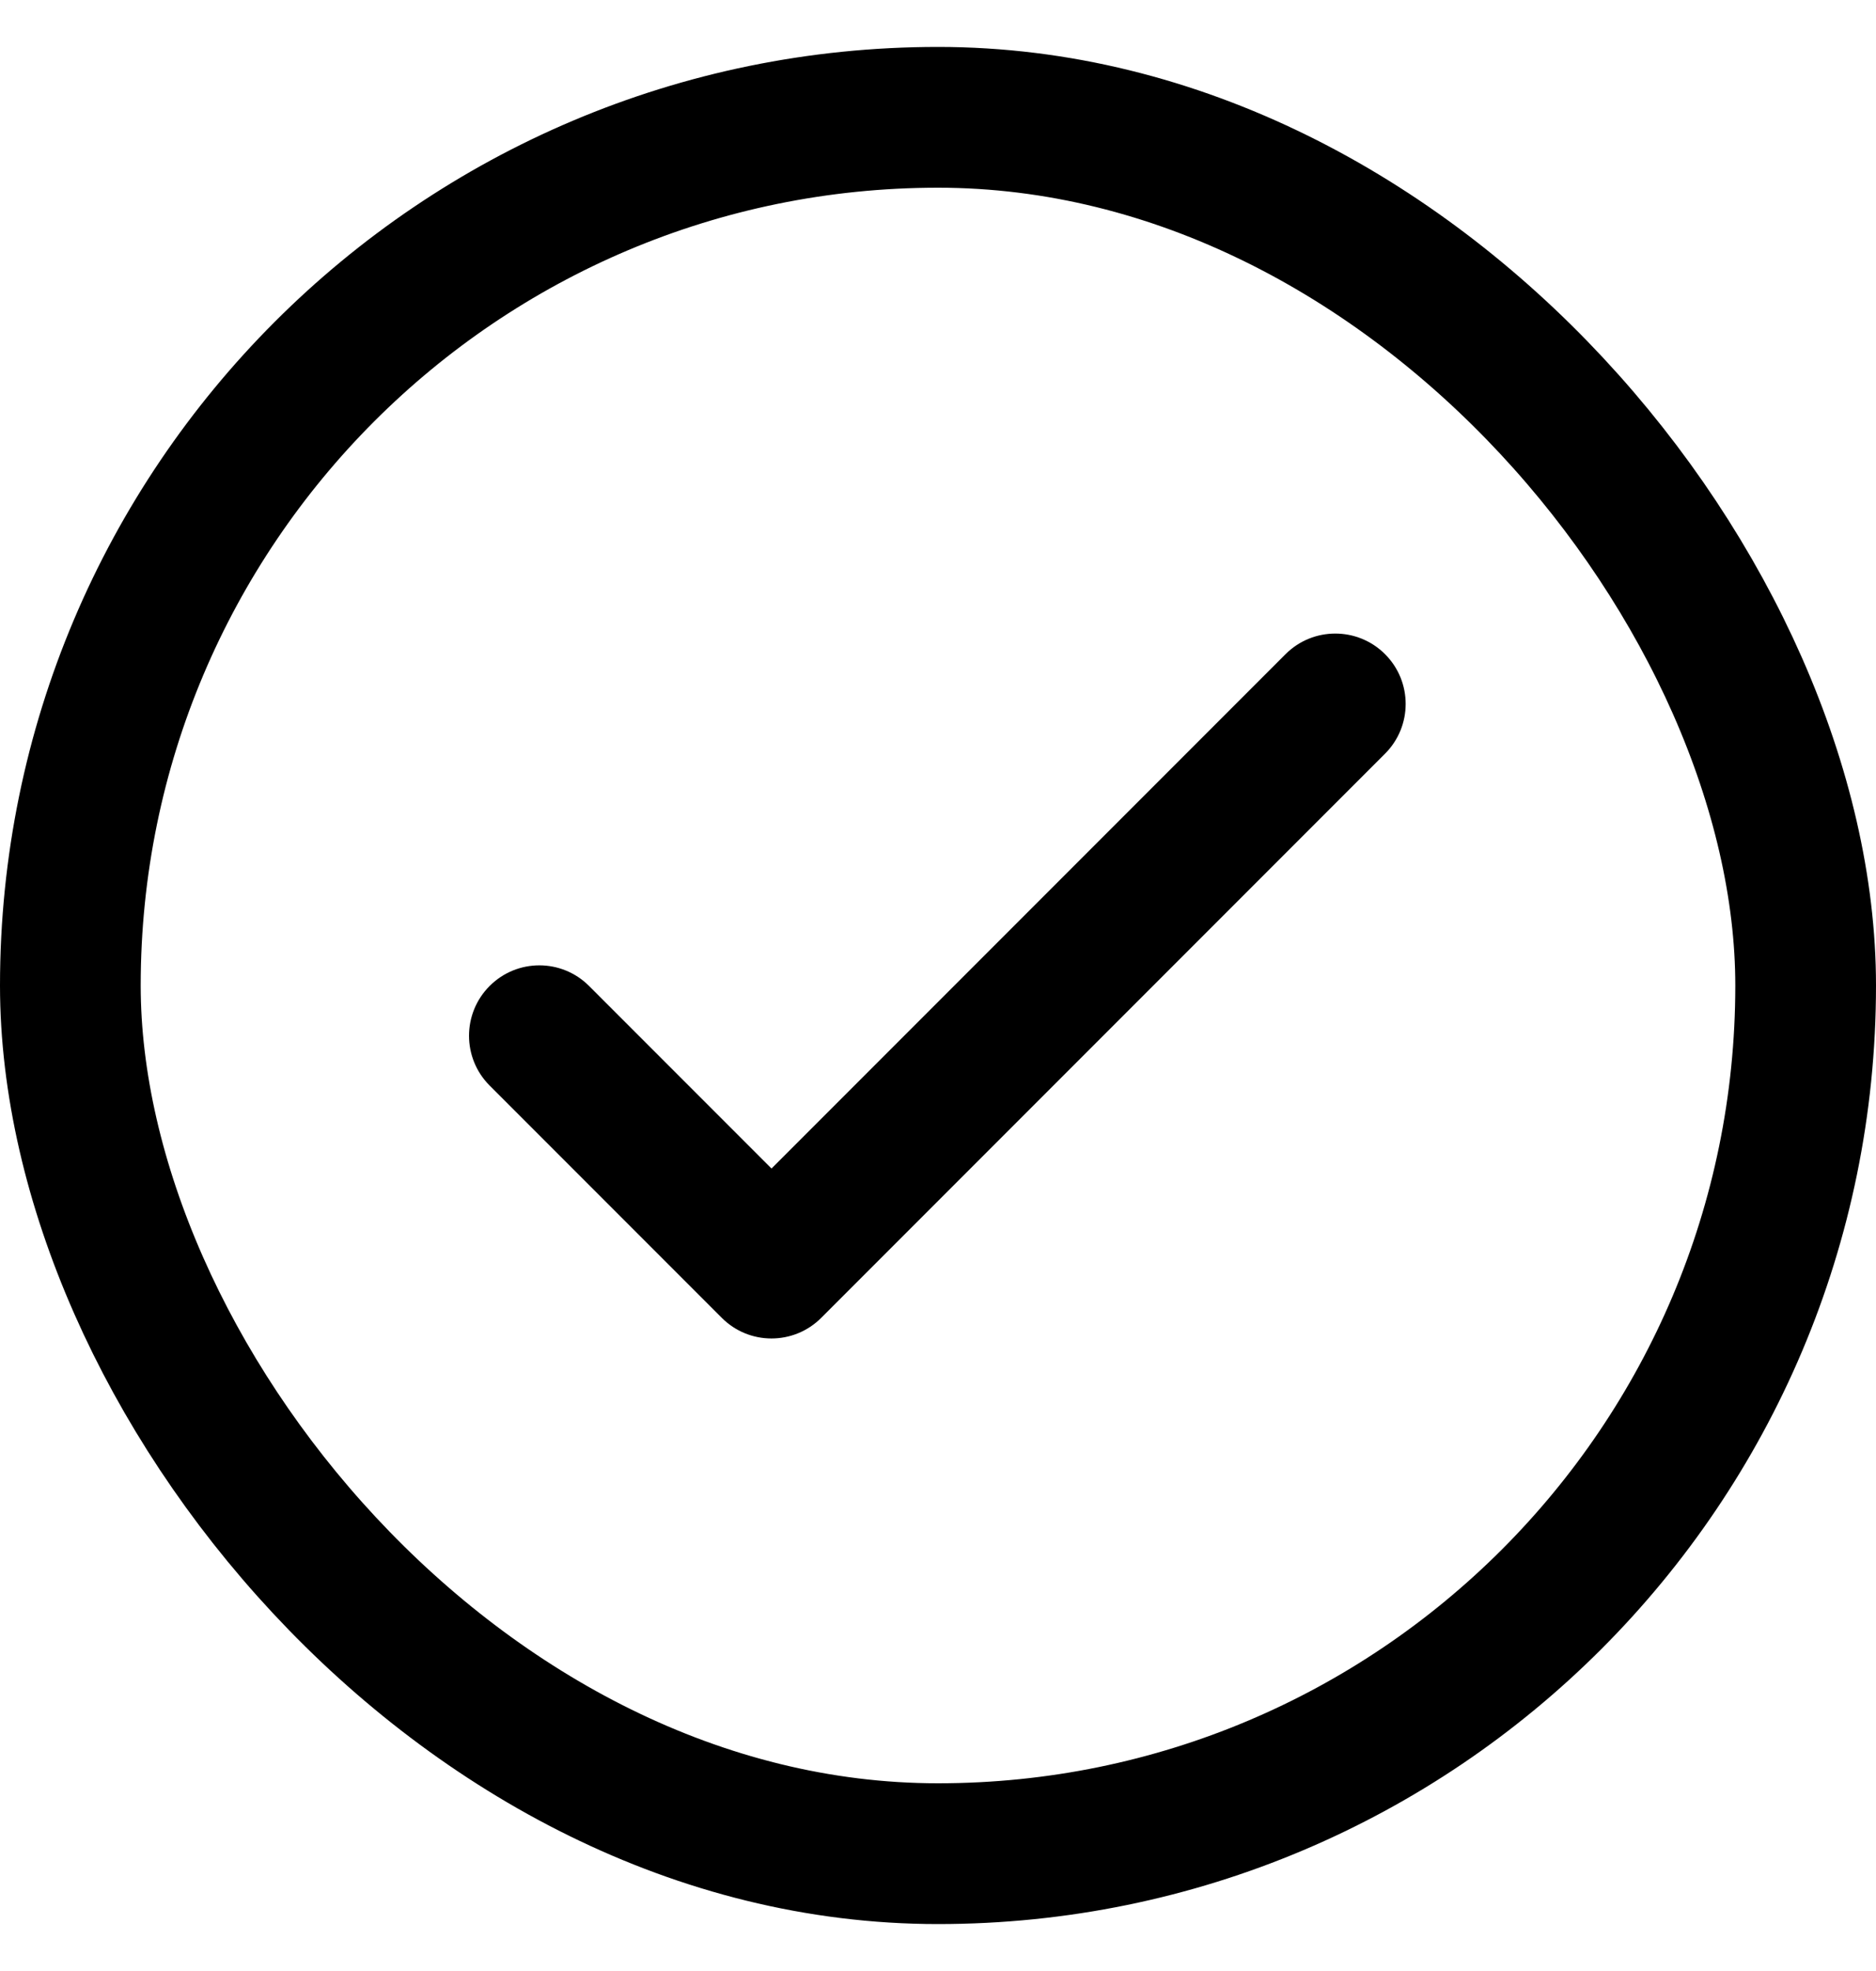 <svg width="20" height="21" viewBox="0 0 20 21" fill="none" xmlns="http://www.w3.org/2000/svg">
<path fill-rule="evenodd" clip-rule="evenodd" d="M5.22 10.505C4.927 10.798 4.927 11.273 5.22 11.566L7.695 14.041C7.987 14.334 8.462 14.334 8.755 14.041L14.766 8.03C15.059 7.737 15.059 7.263 14.766 6.97C14.473 6.677 13.998 6.677 13.705 6.97L8.225 12.45L6.28 10.505C5.987 10.212 5.513 10.212 5.22 10.505Z" fill="black"/>
<rect x="0.75" y="1.25" width="18.5" height="18.5" rx="9.25" stroke="black" stroke-width="1.5"/>
</svg>
